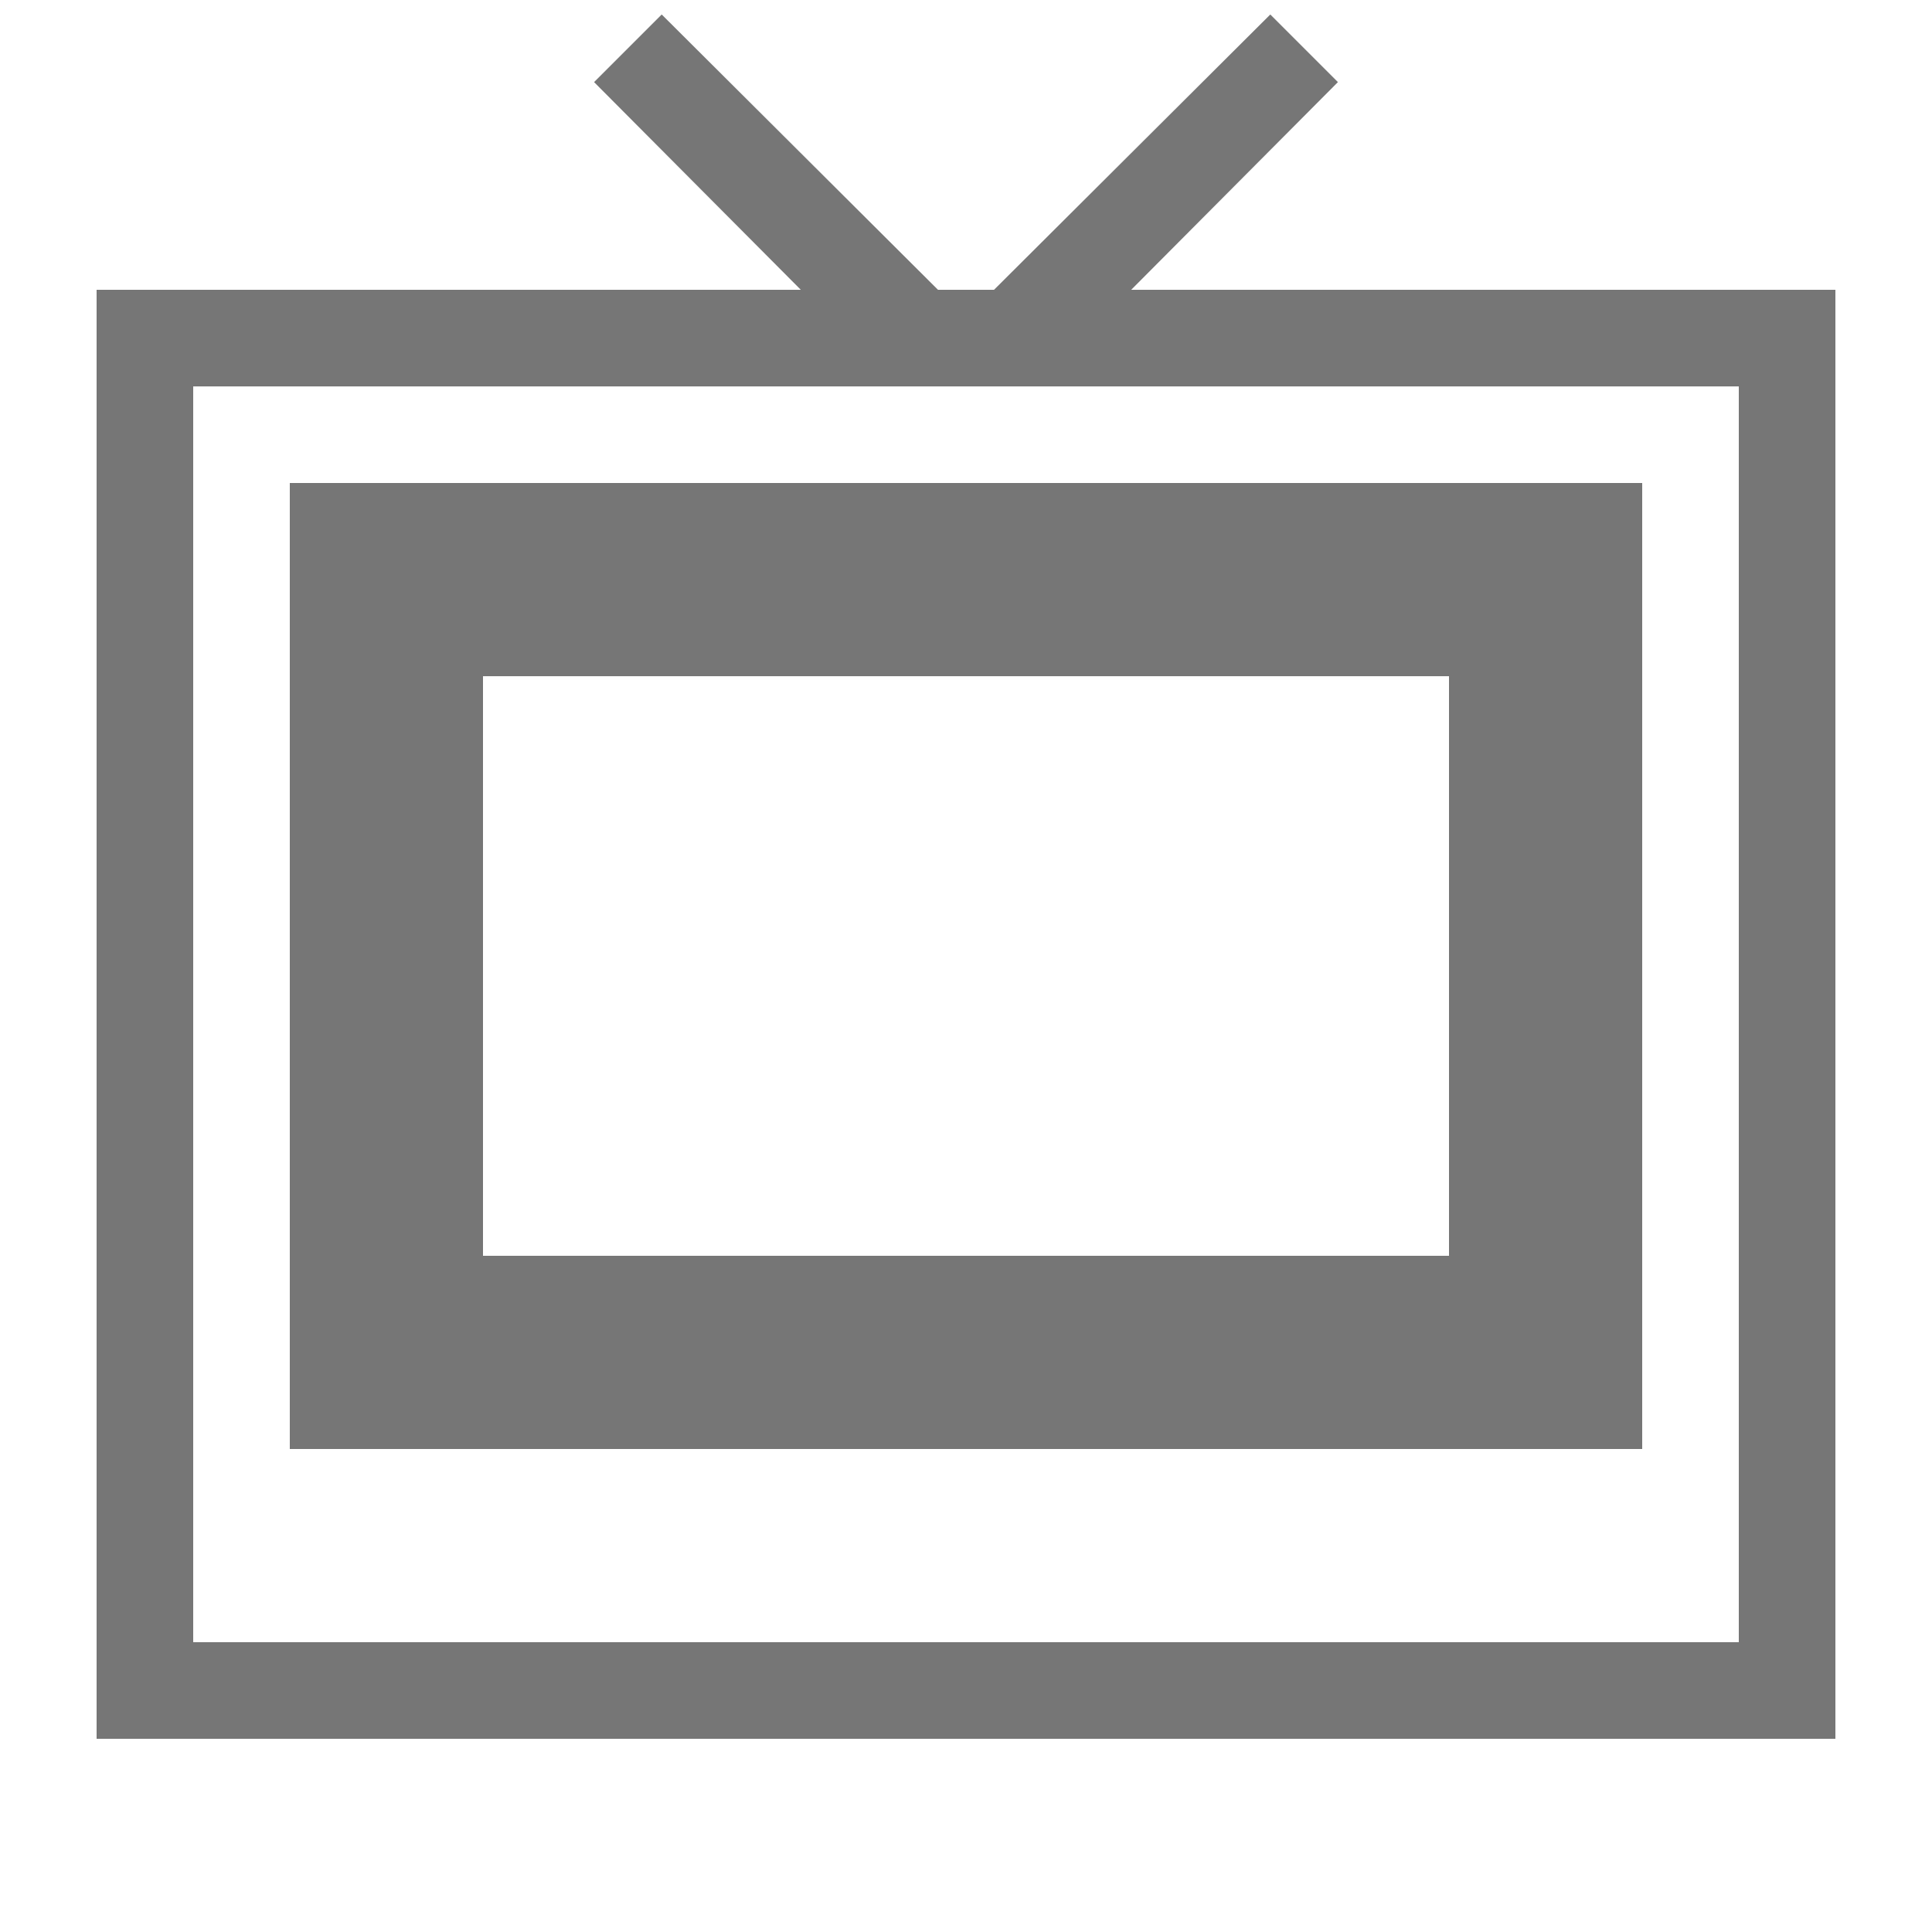 <svg xmlns="http://www.w3.org/2000/svg" width="20" height="20" viewBox="0 0 20 20"><defs><style>.xui-icon-fill-color-text-gray{fill:#767676;}</style></defs><path class="xui-icon-fill-color-text-gray" d="M11.71,3,13.85.85,13.15.15,10.29,3H9.71L6.85.15,6.15.85,8.29,3H1V18H19V3ZM18,17H2V4H18ZM17,5H3V15H17Zm-2,8H5V7H15Z"/></svg>
